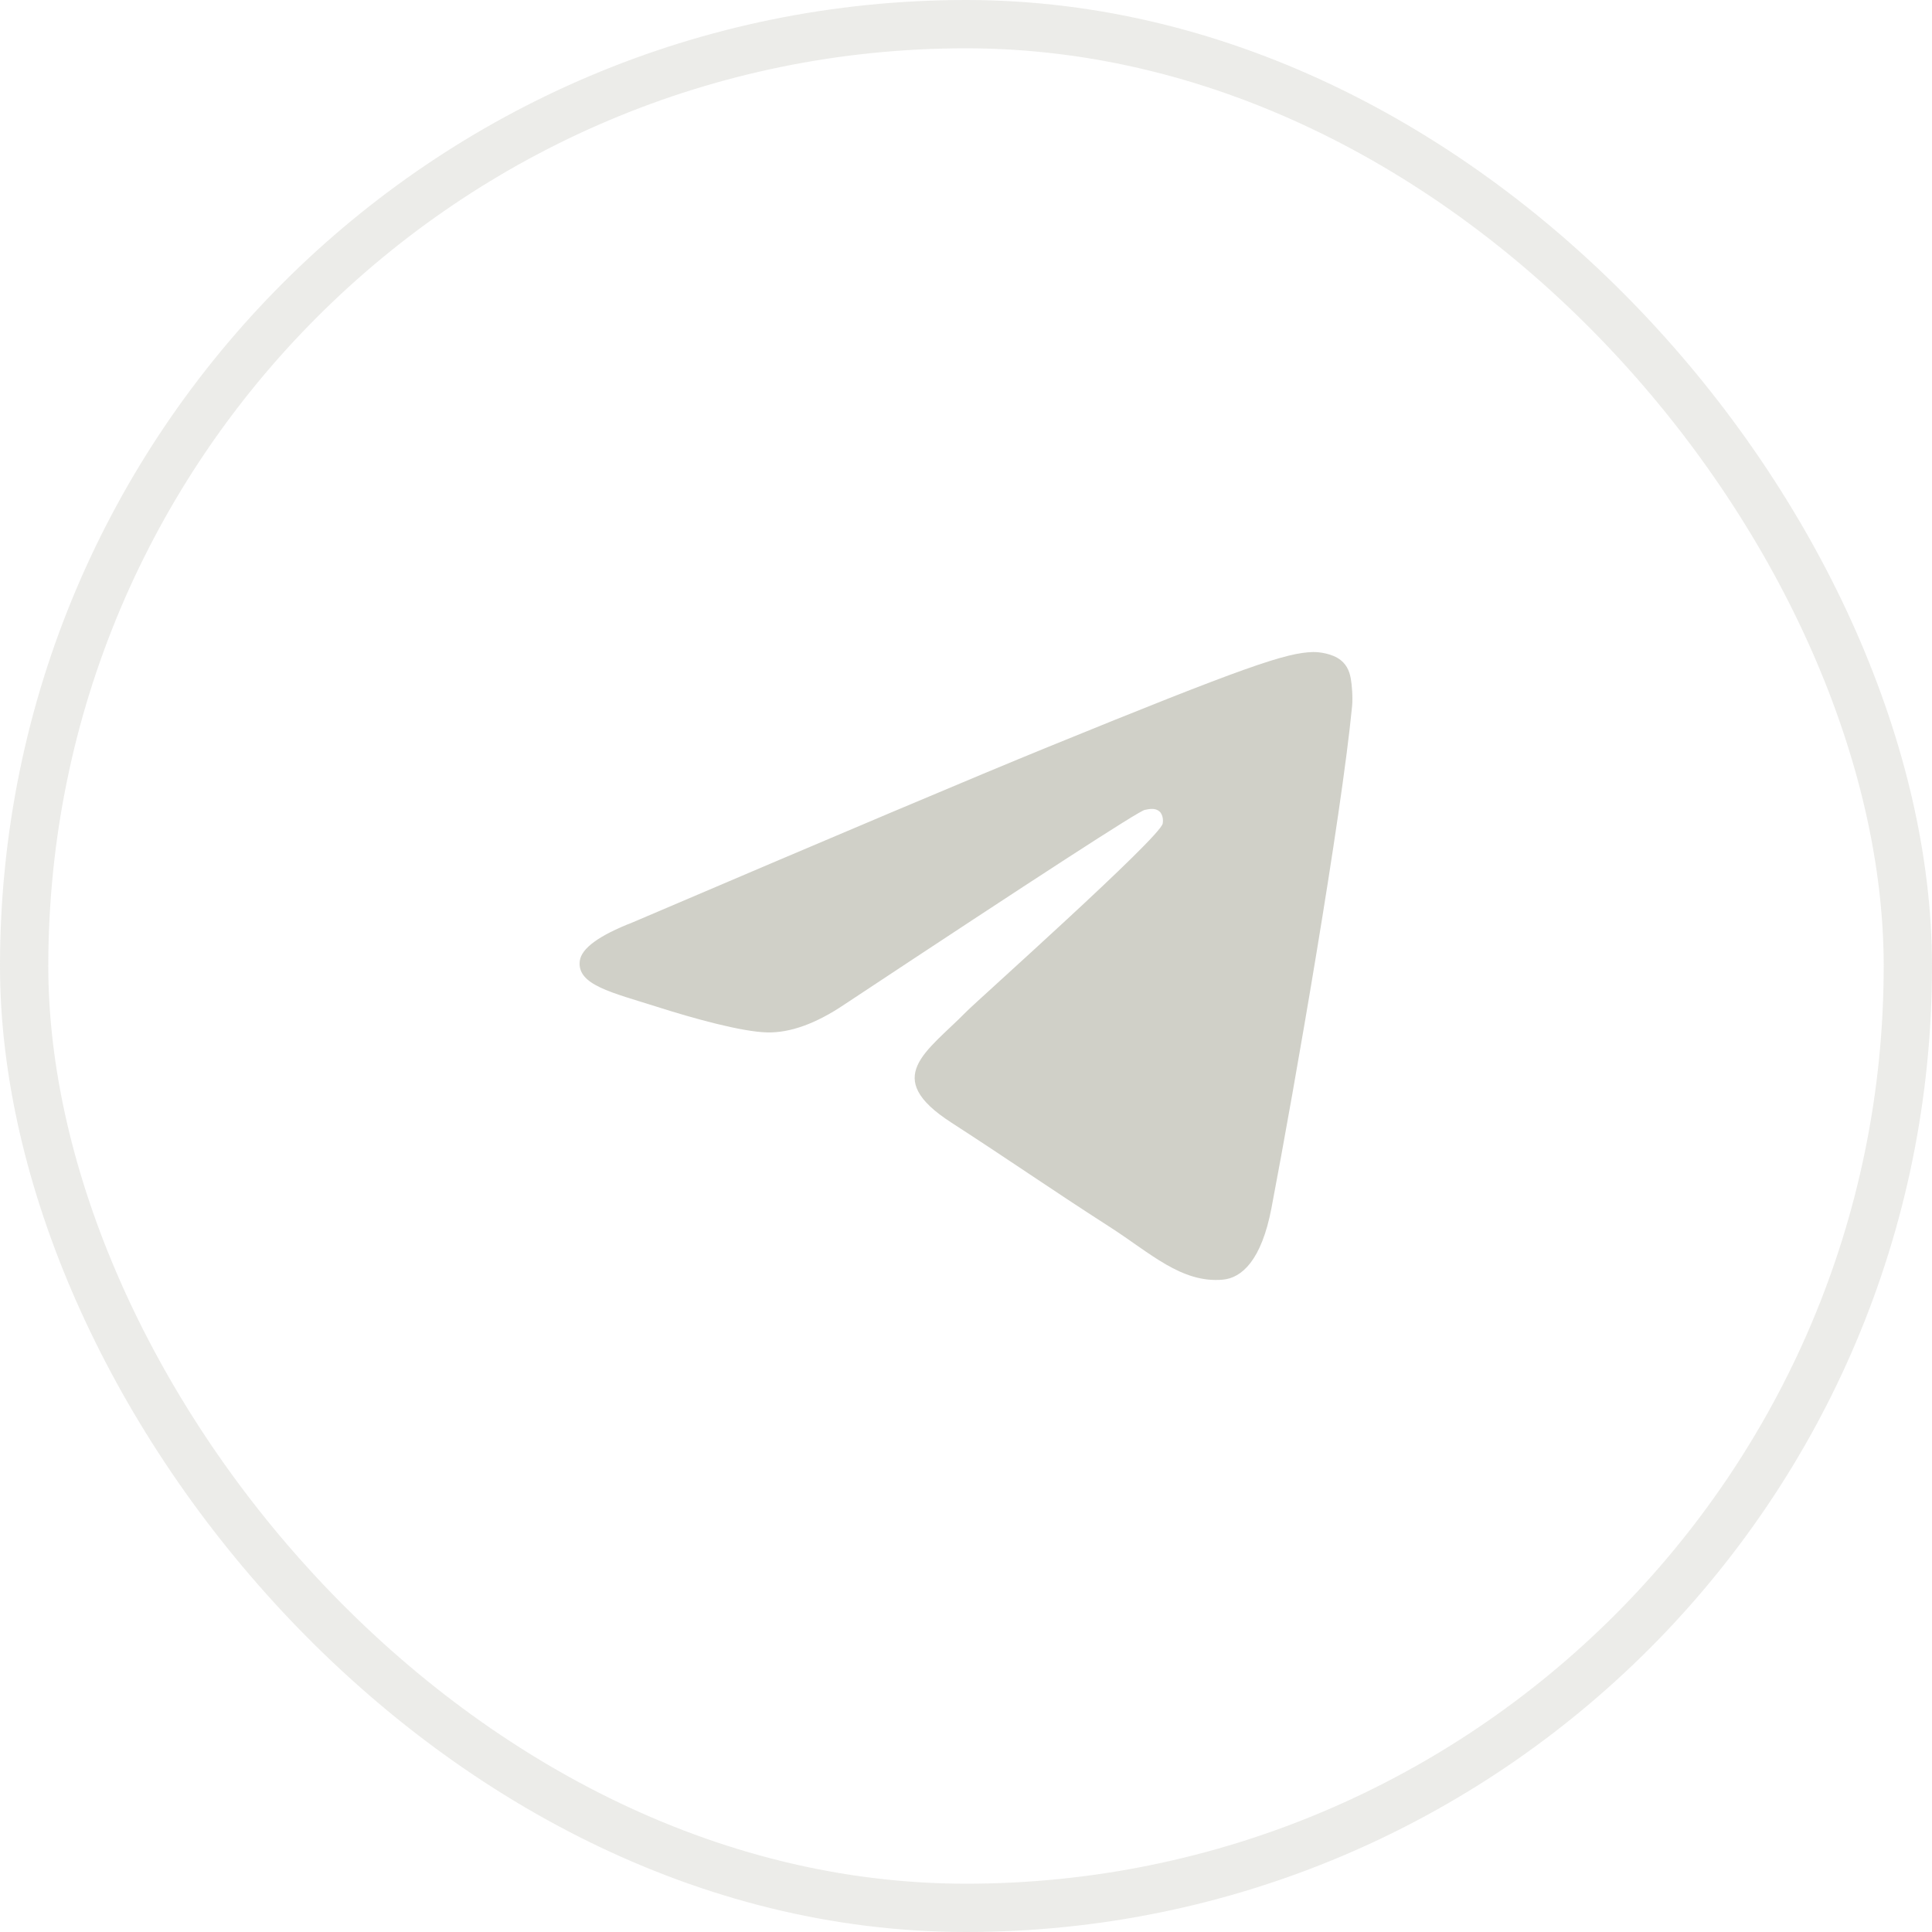 <svg width="40" height="40" viewBox="0 0 40 40" fill="none" xmlns="http://www.w3.org/2000/svg">
<rect x="0.5" y="0.5" width="39" height="39" rx="19.5" stroke="#D0D0C8" stroke-opacity="0.4"/>
<path d="M13.1 19.096C17.395 17.262 20.259 16.052 21.692 15.468C25.783 13.8 26.634 13.51 27.188 13.5C27.309 13.498 27.582 13.528 27.759 13.668C27.908 13.787 27.949 13.947 27.968 14.059C27.988 14.172 28.012 14.428 27.993 14.628C27.771 16.912 26.812 22.455 26.324 25.013C26.117 26.095 25.71 26.458 25.317 26.494C24.461 26.571 23.812 25.939 22.983 25.407C21.686 24.573 20.954 24.055 19.695 23.241C18.24 22.302 19.183 21.785 20.012 20.941C20.229 20.72 23.999 17.358 24.072 17.053C24.081 17.015 24.09 16.873 24.003 16.798C23.917 16.723 23.79 16.749 23.698 16.769C23.568 16.798 21.497 18.14 17.484 20.796C16.896 21.192 16.363 21.385 15.886 21.375C15.36 21.364 14.348 21.083 13.596 20.843C12.673 20.549 11.94 20.394 12.004 19.895C12.037 19.634 12.402 19.368 13.1 19.096Z" fill="#D0D0C8"/>
</svg>
